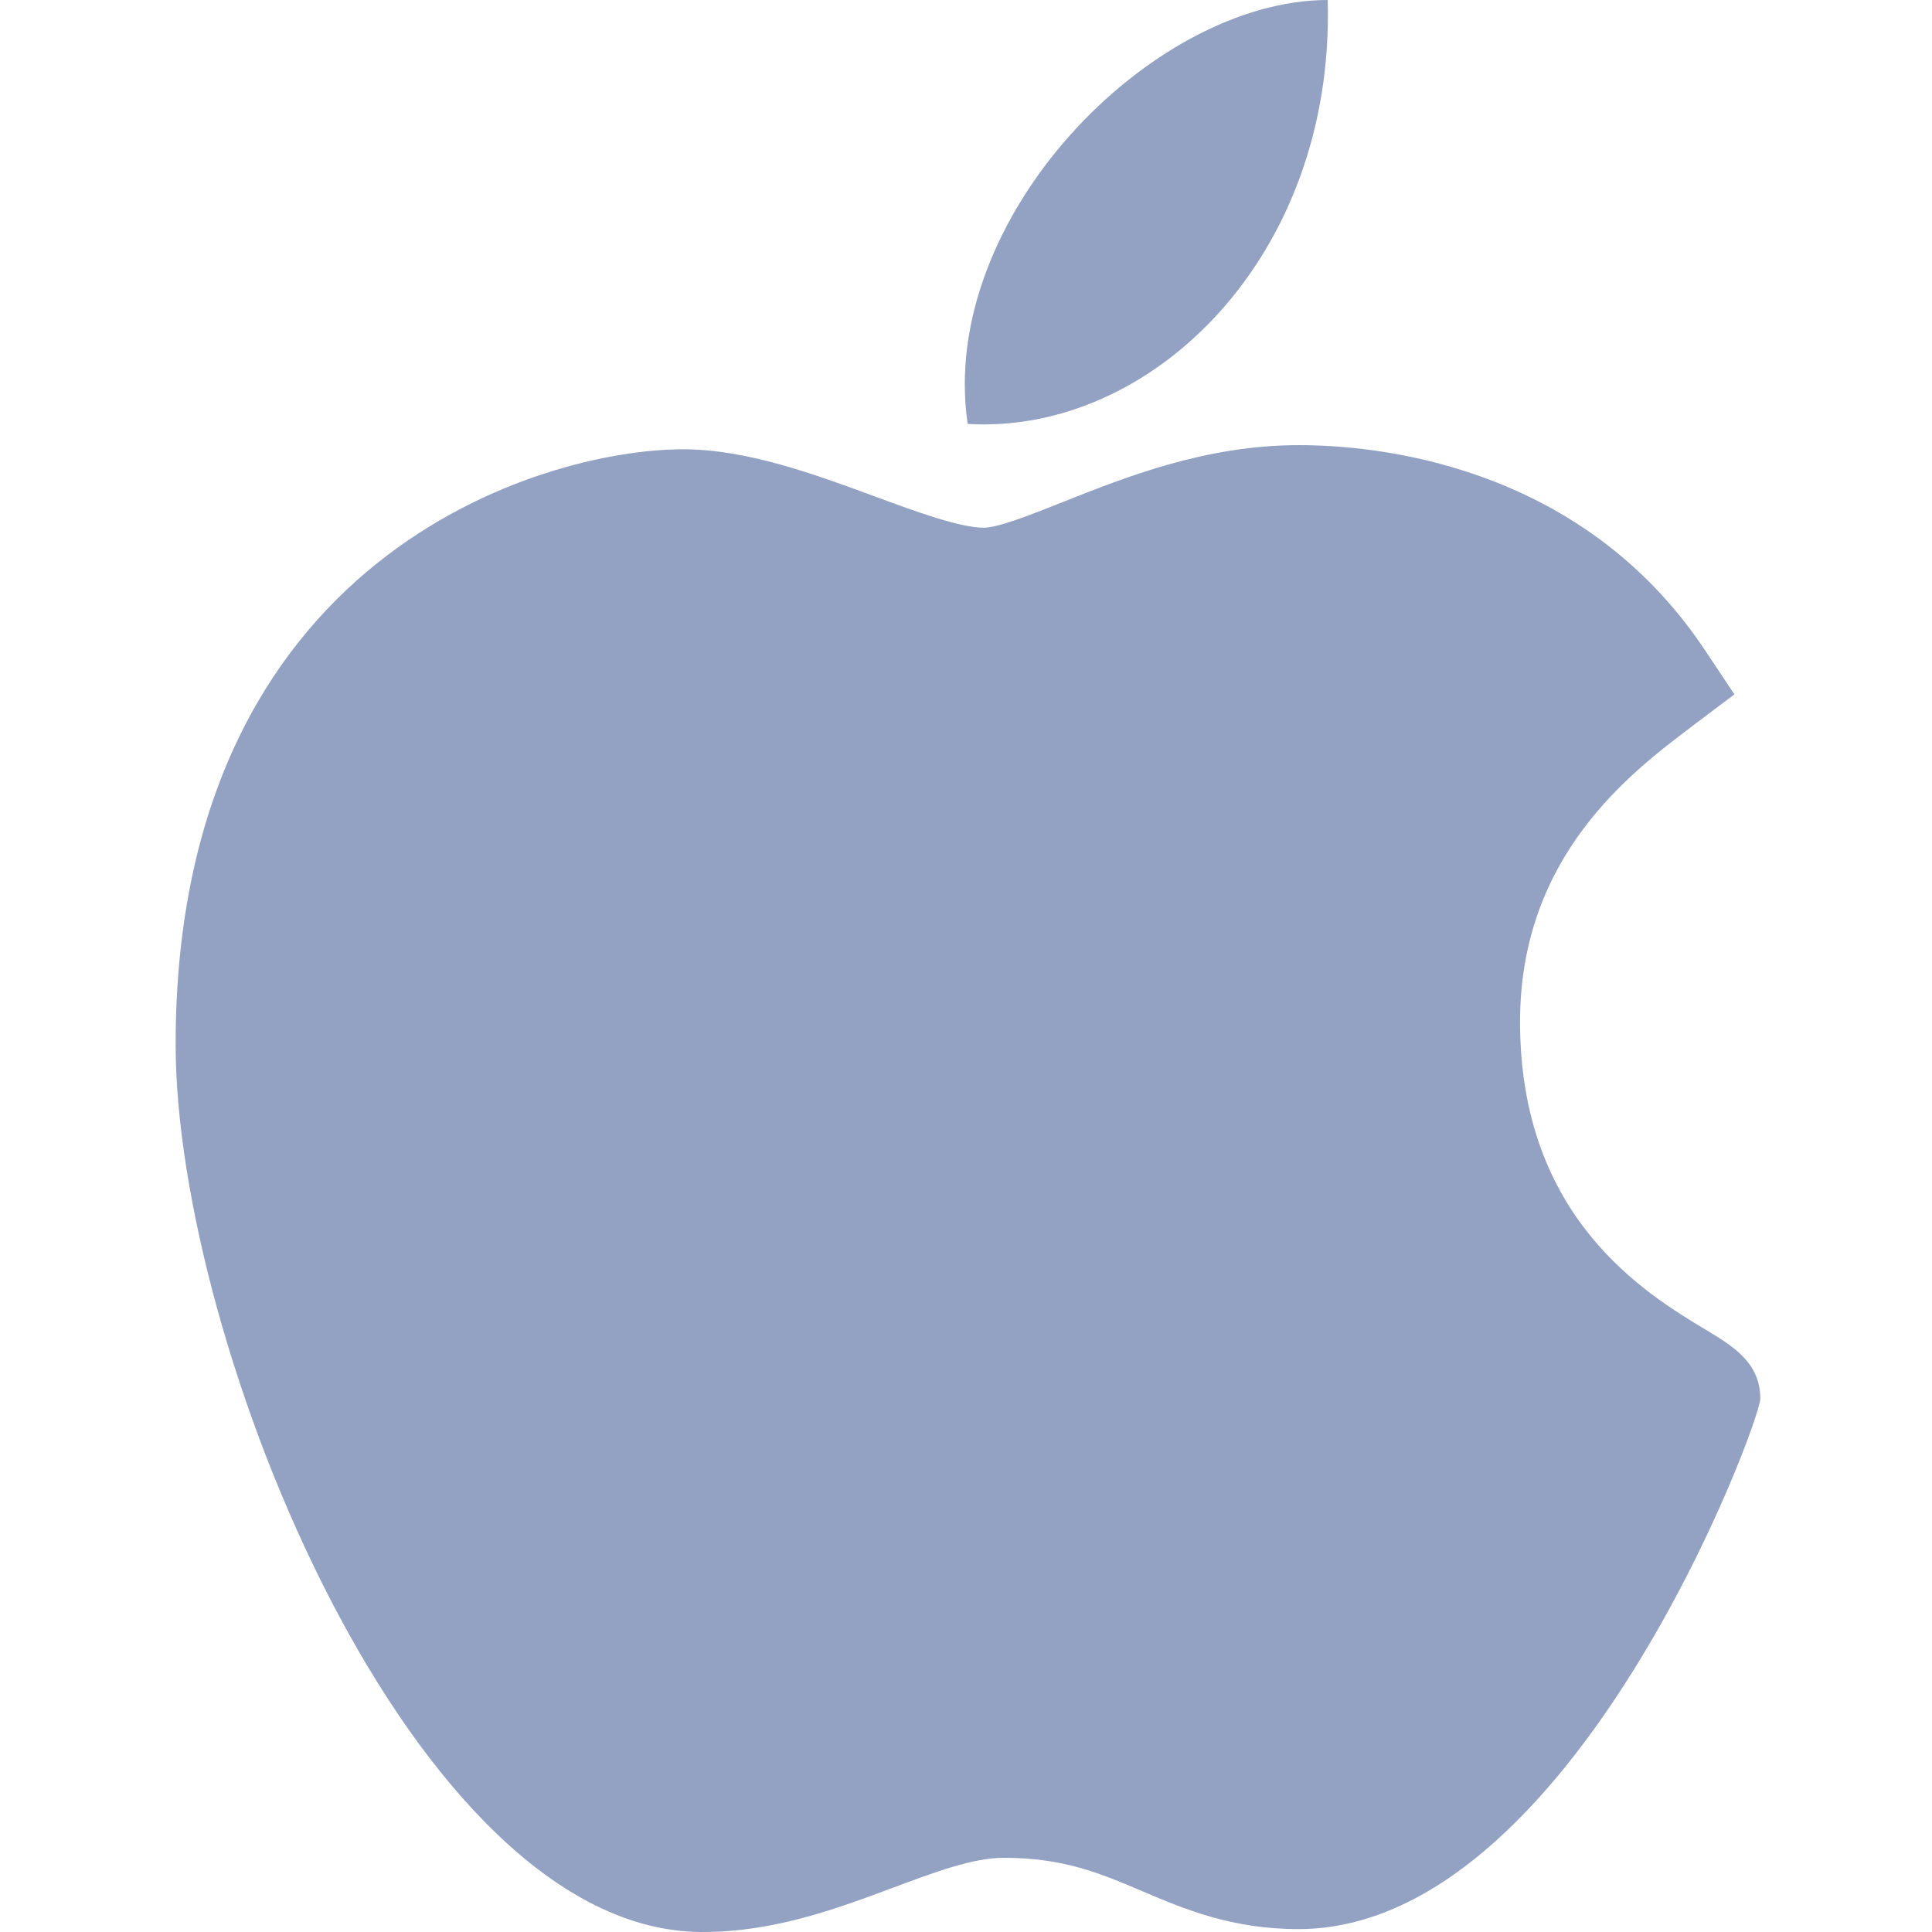 <svg width="22" height="22" viewBox="0 0 22 22" fill="none" xmlns="http://www.w3.org/2000/svg">
<g clip-path="url(#clip0)">
<path fill-rule="evenodd" clip-rule="evenodd" d="M15.119 0C15.201 2.925 13.109 4.954 11.019 4.827C10.675 2.493 13.108 0 15.119 0ZM2 11.893C2 15.297 4.708 21.981 7.983 22H8.004C8.818 22 9.536 21.732 10.17 21.495L10.175 21.494C10.641 21.319 11.08 21.155 11.428 21.155C12.113 21.155 12.528 21.331 13.009 21.536L13.009 21.536C13.484 21.738 14.023 21.967 14.785 21.967C17.9 21.967 20.045 16.196 20.045 15.927C20.045 15.516 19.732 15.328 19.429 15.145L19.427 15.144L19.427 15.144C18.739 14.73 17.309 13.87 17.309 11.635C17.309 9.748 18.572 8.795 19.265 8.273L19.265 8.272L19.75 7.907L19.413 7.401C17.975 5.242 15.584 5.069 14.796 5.069H14.789C13.733 5.069 12.826 5.429 12.097 5.719L12.082 5.725C11.744 5.859 11.366 6.009 11.204 6.009C10.93 6.009 10.436 5.828 9.959 5.652C9.277 5.4 8.503 5.116 7.779 5.116C6.171 5.116 2 6.333 2 11.893Z" fill="#93A2C2"/>
</g>
<defs>
<clipPath id="clip0">
<rect width="22" height="22" fill="white"/>
</clipPath>
</defs>
</svg>
